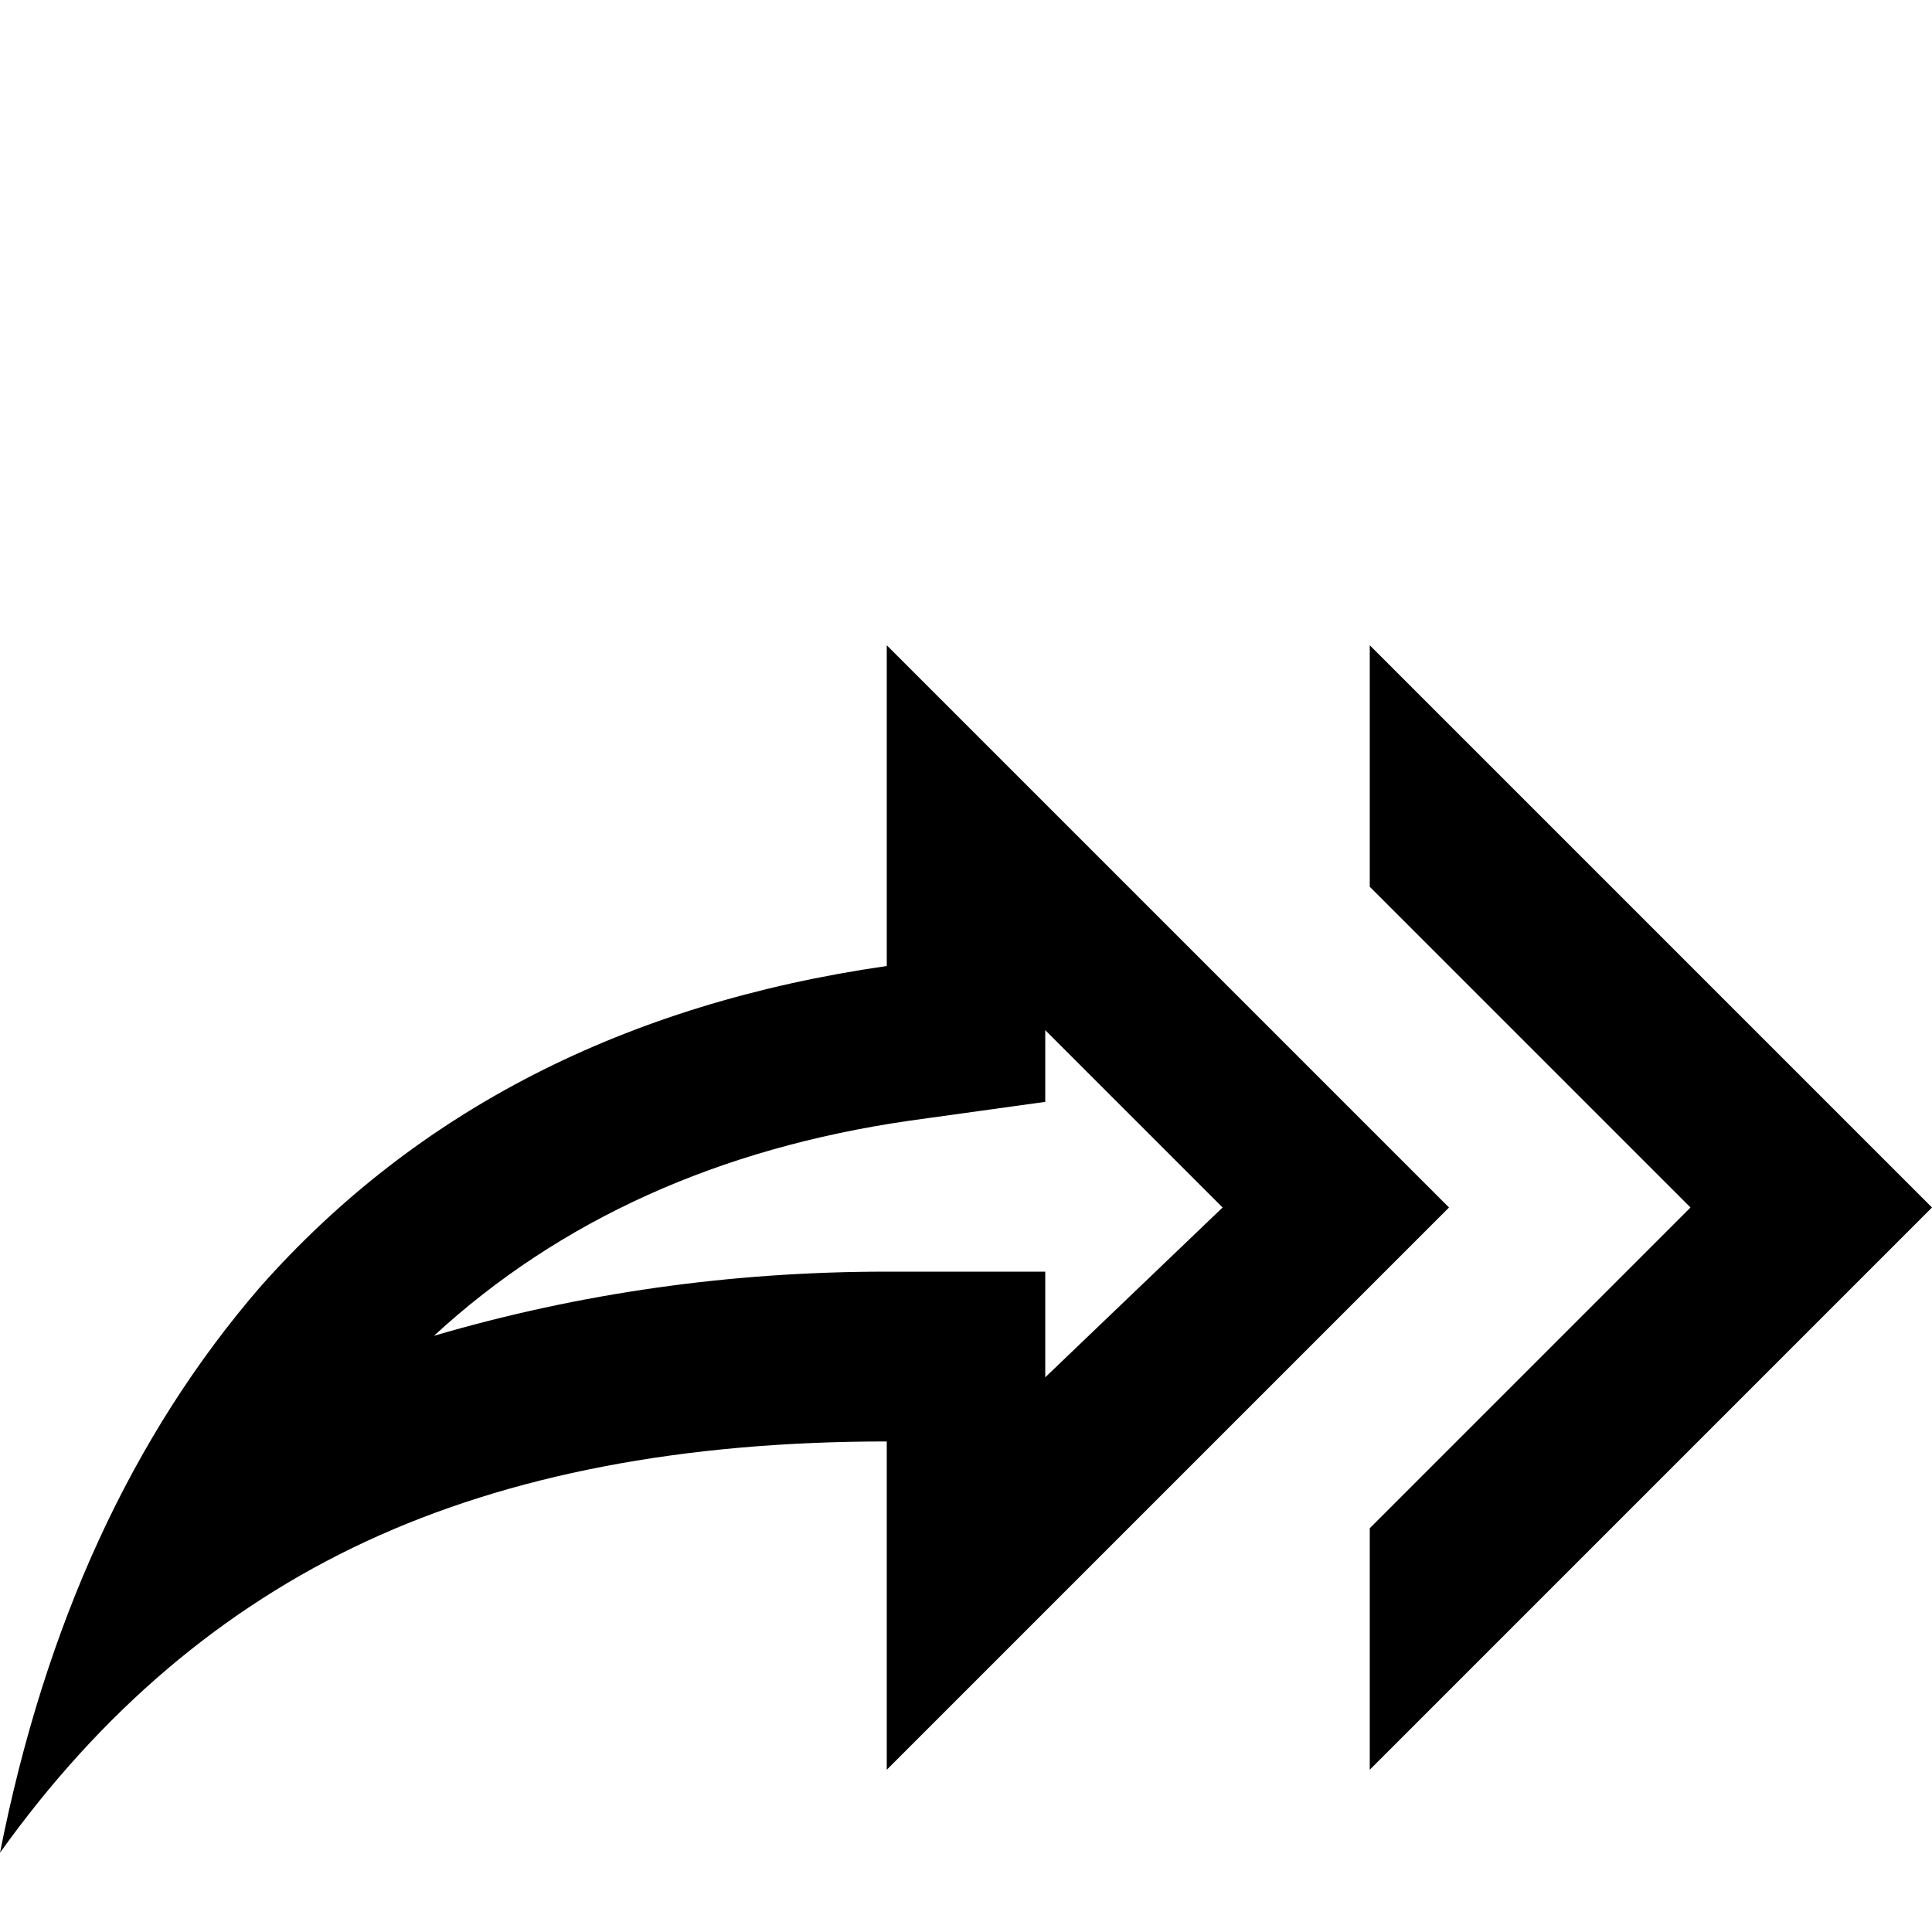 <svg xmlns="http://www.w3.org/2000/svg" viewBox="0 -512 512 512">
	<path fill="#000000" d="M277 -239V-220L241 -215Q165 -204 115 -158Q173 -175 235 -175H277V-147L324 -192ZM235 -341L384 -192L235 -43V-130Q154 -130 97 -103.5Q40 -77 0 -21Q18 -112 69 -171Q131 -241 235 -256ZM363 -277V-341L512 -192L363 -43V-107L448 -192Z"/>
</svg>